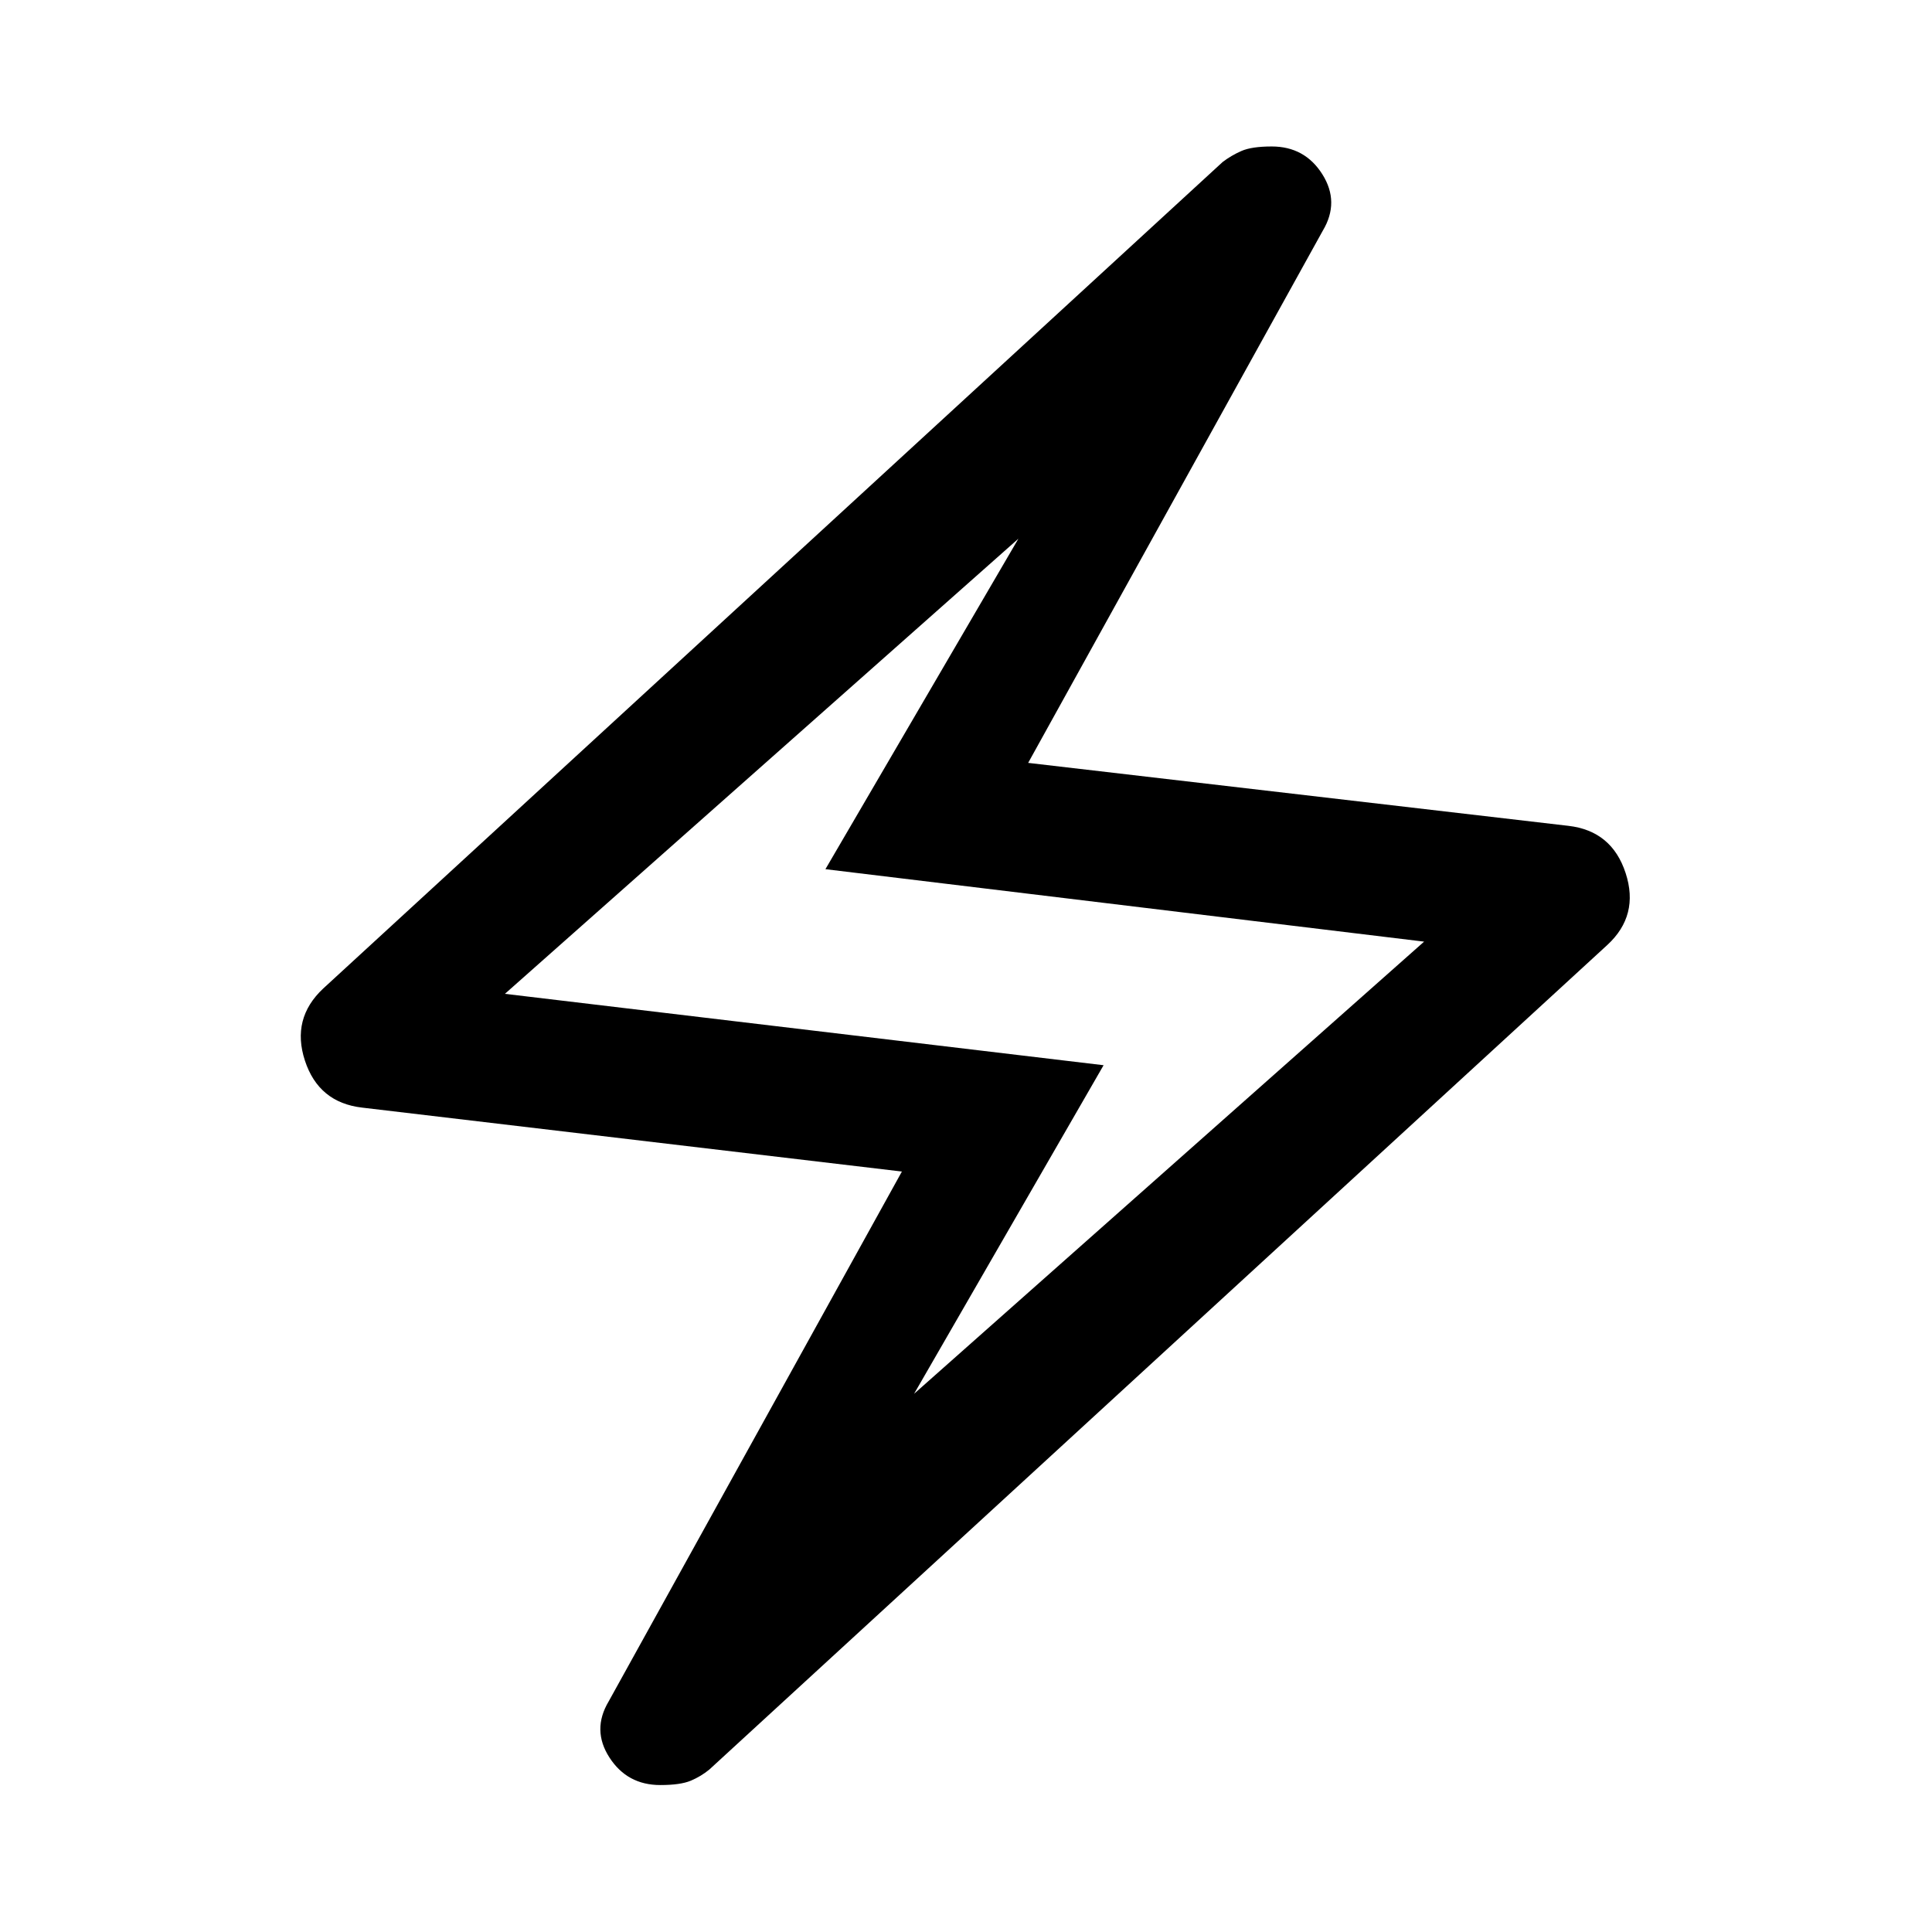 <svg xmlns="http://www.w3.org/2000/svg" height="48" viewBox="0 -960 960 960" width="48"><path d="m448.15-377.87-268.17-31.76q-21.63-2.48-28.47-23.37t9.08-35.8l446.93-410.7q4.24-3.24 9.34-5.48t15.05-2.24q16.44 0 25.16 13.82 8.71 13.81.23 28.01L510.89-580.93l268.41 31.28q21.63 2.48 28.47 23.49 6.84 21.01-9.07 35.68L352.48-80.74q-4.24 3.48-9.34 5.6-5.1 2.12-15.05 2.12-16.44 0-25.27-13.7-8.84-13.69-.36-27.89l145.69-263.26Zm6.05 110.44 253.43-224.68-297.48-36 95.89-164.22-255.15 226.16 297.48 35.47-94.17 163.27Zm25.56-212.33Z"/></svg>